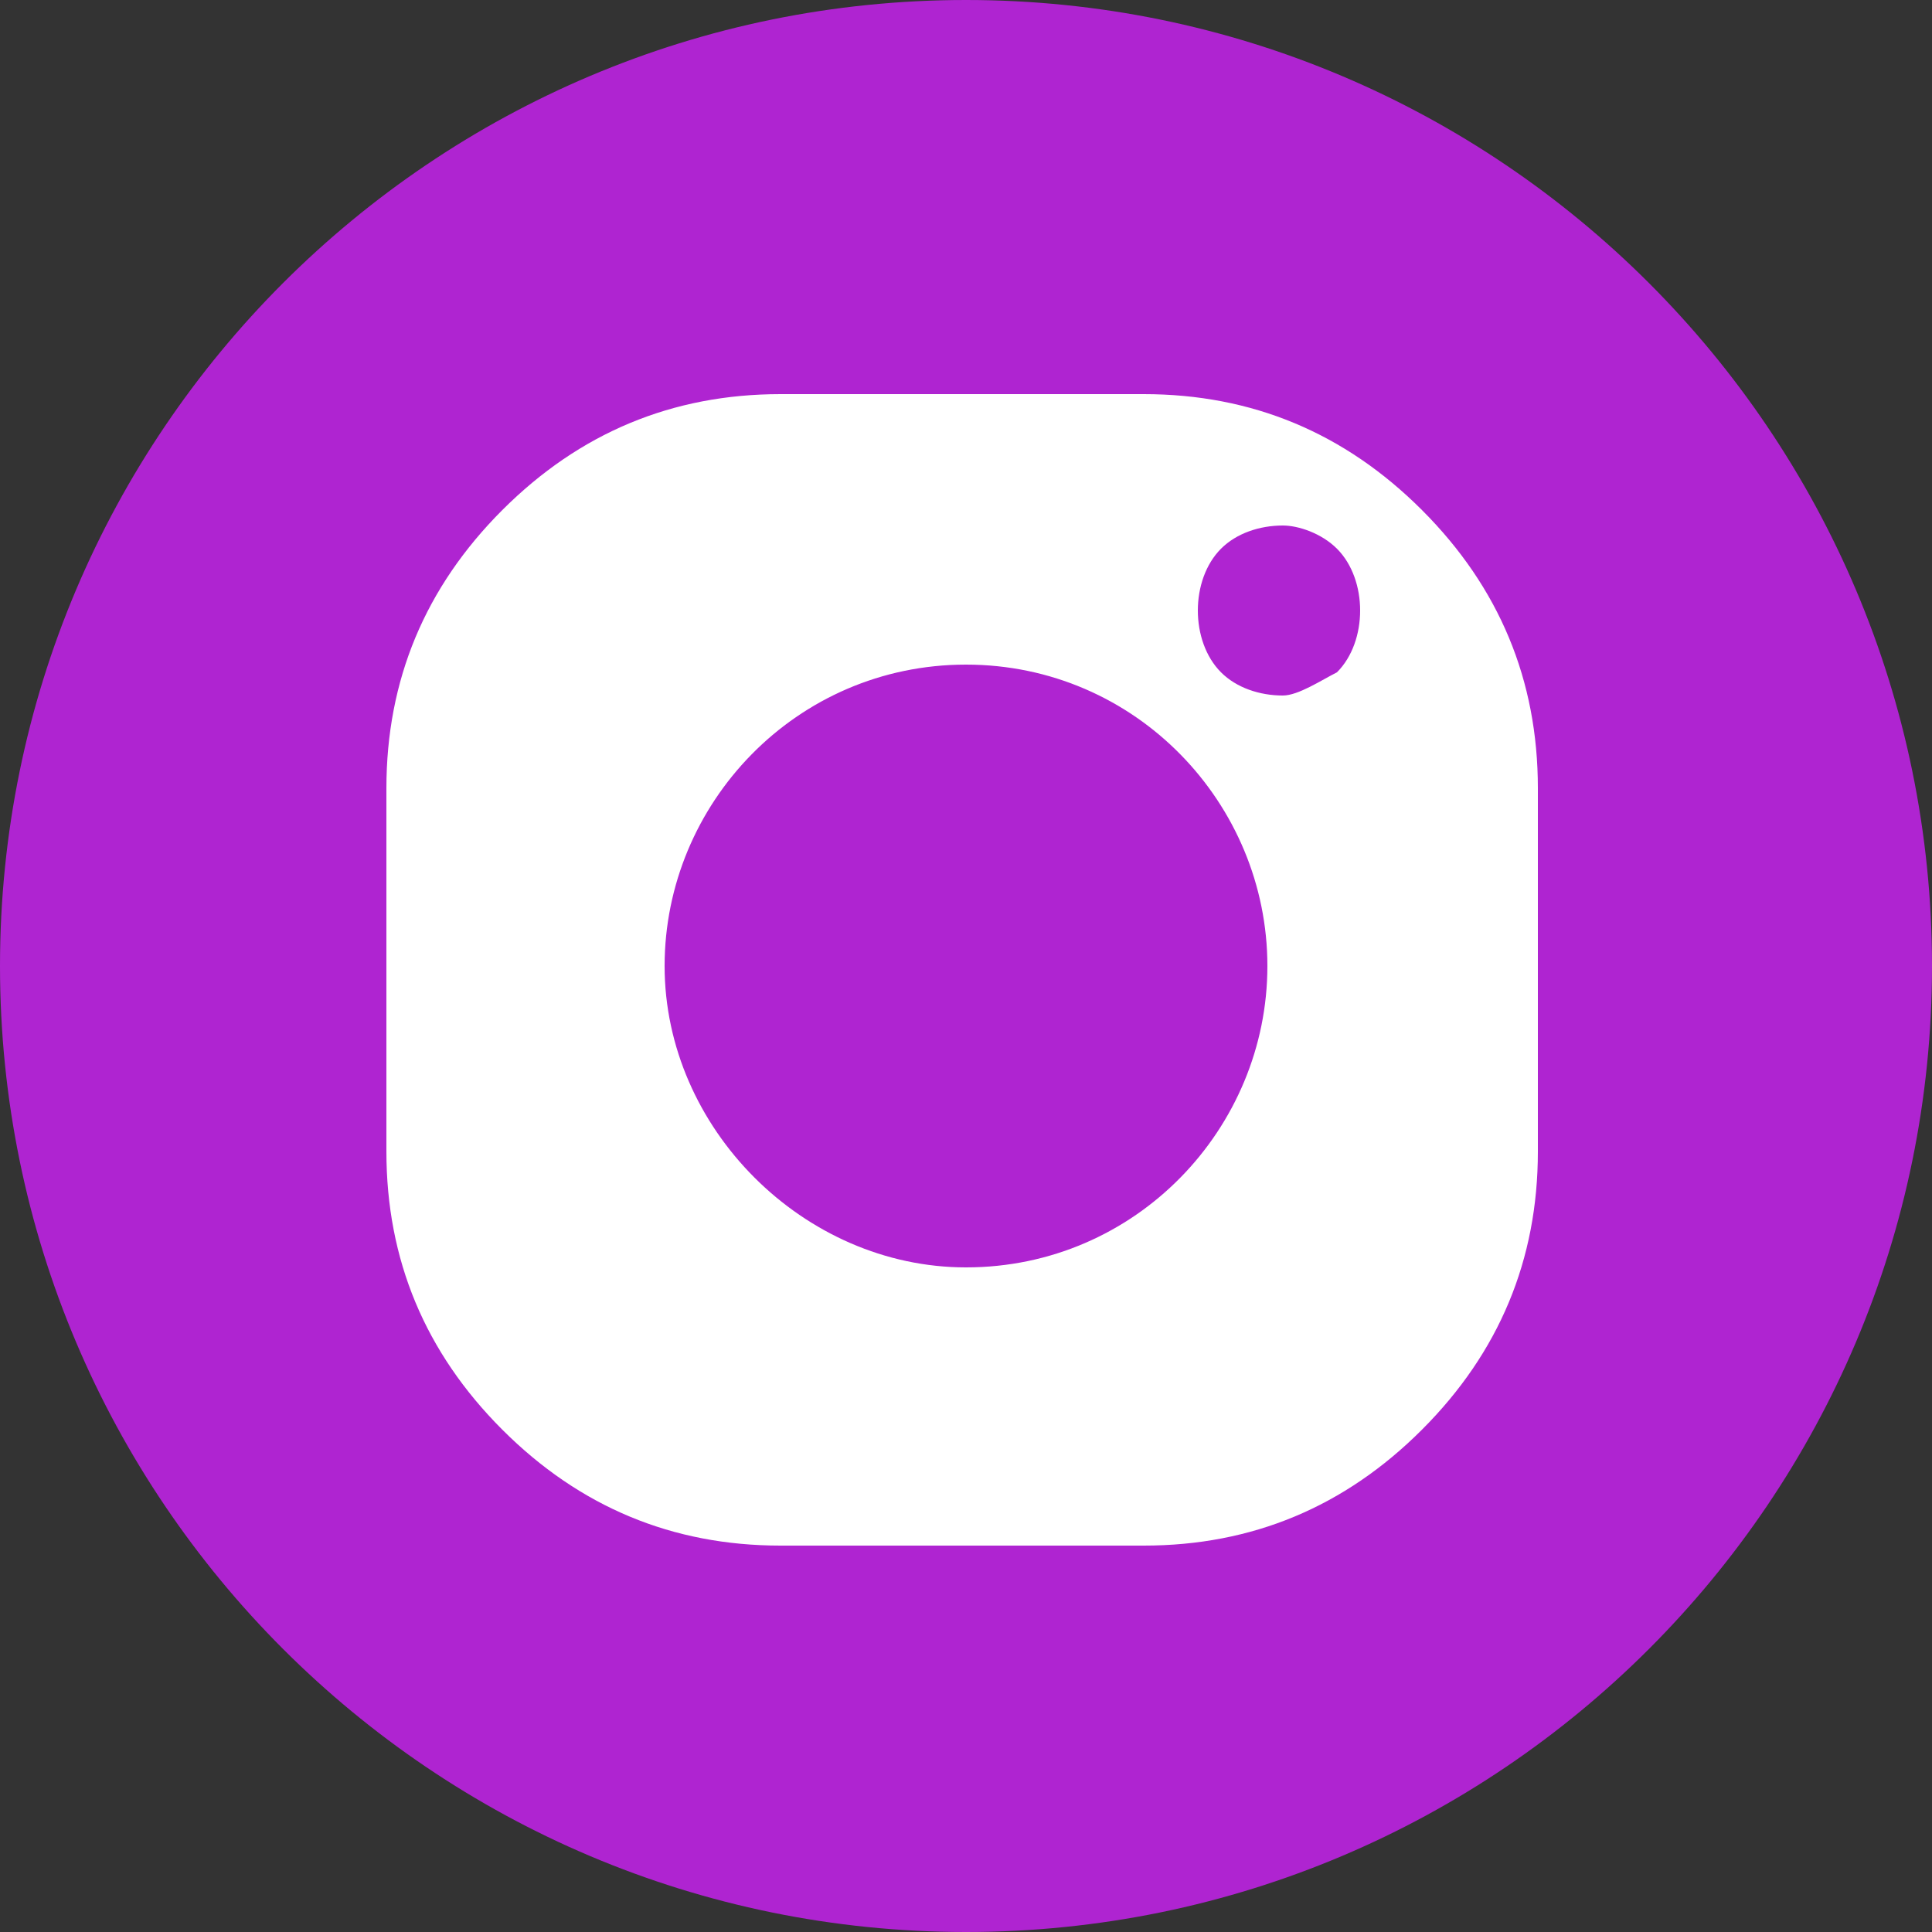 <svg width="40" height="40" viewBox="0 0 40 40" fill="none" xmlns="http://www.w3.org/2000/svg">
<rect x="0" y="0" width="40" height="40" fill="#333333" stroke="none"/>
<circle cx="20" cy="20" r="17" fill="white"/>
<path d="M27.68 11.36C28 11.68 28.16 12.16 28.16 12.64C28.16 13.12 28 13.6 27.68 13.92C27.36 14.08 26.88 14.4 26.56 14.4C26.08 14.4 25.6 14.24 25.28 13.92C24.96 13.6 24.8 13.12 24.8 12.64C24.8 12.16 24.96 11.68 25.28 11.36C25.6 11.04 26.08 10.88 26.56 10.88C26.88 10.88 27.36 11.04 27.68 11.36ZM20 13.76C16.48 13.76 13.76 16.64 13.76 20C13.76 23.36 16.64 26.24 20 26.24C23.52 26.24 26.24 23.36 26.24 20C26.24 16.64 23.52 13.76 20 13.76ZM40 20C40 31.04 31.04 40 20 40C8.96 40 0 31.04 0 20C0 8.96 8.96 0 20 0C31.04 0 40 8.96 40 20ZM31.84 16.32C31.84 14.08 31.04 12.16 29.44 10.56C27.84 8.96 25.92 8.16 23.68 8.16H16.16C13.92 8.16 12 8.96 10.4 10.56C8.8 12.16 8 14.08 8 16.32V23.84C8 26.08 8.8 28 10.4 29.6C12 31.2 13.92 32 16.16 32H23.68C25.92 32 27.84 31.2 29.44 29.6C31.04 28 31.84 26.08 31.84 23.84V16.32Z" fill="#AF24D1"/>
</svg>
